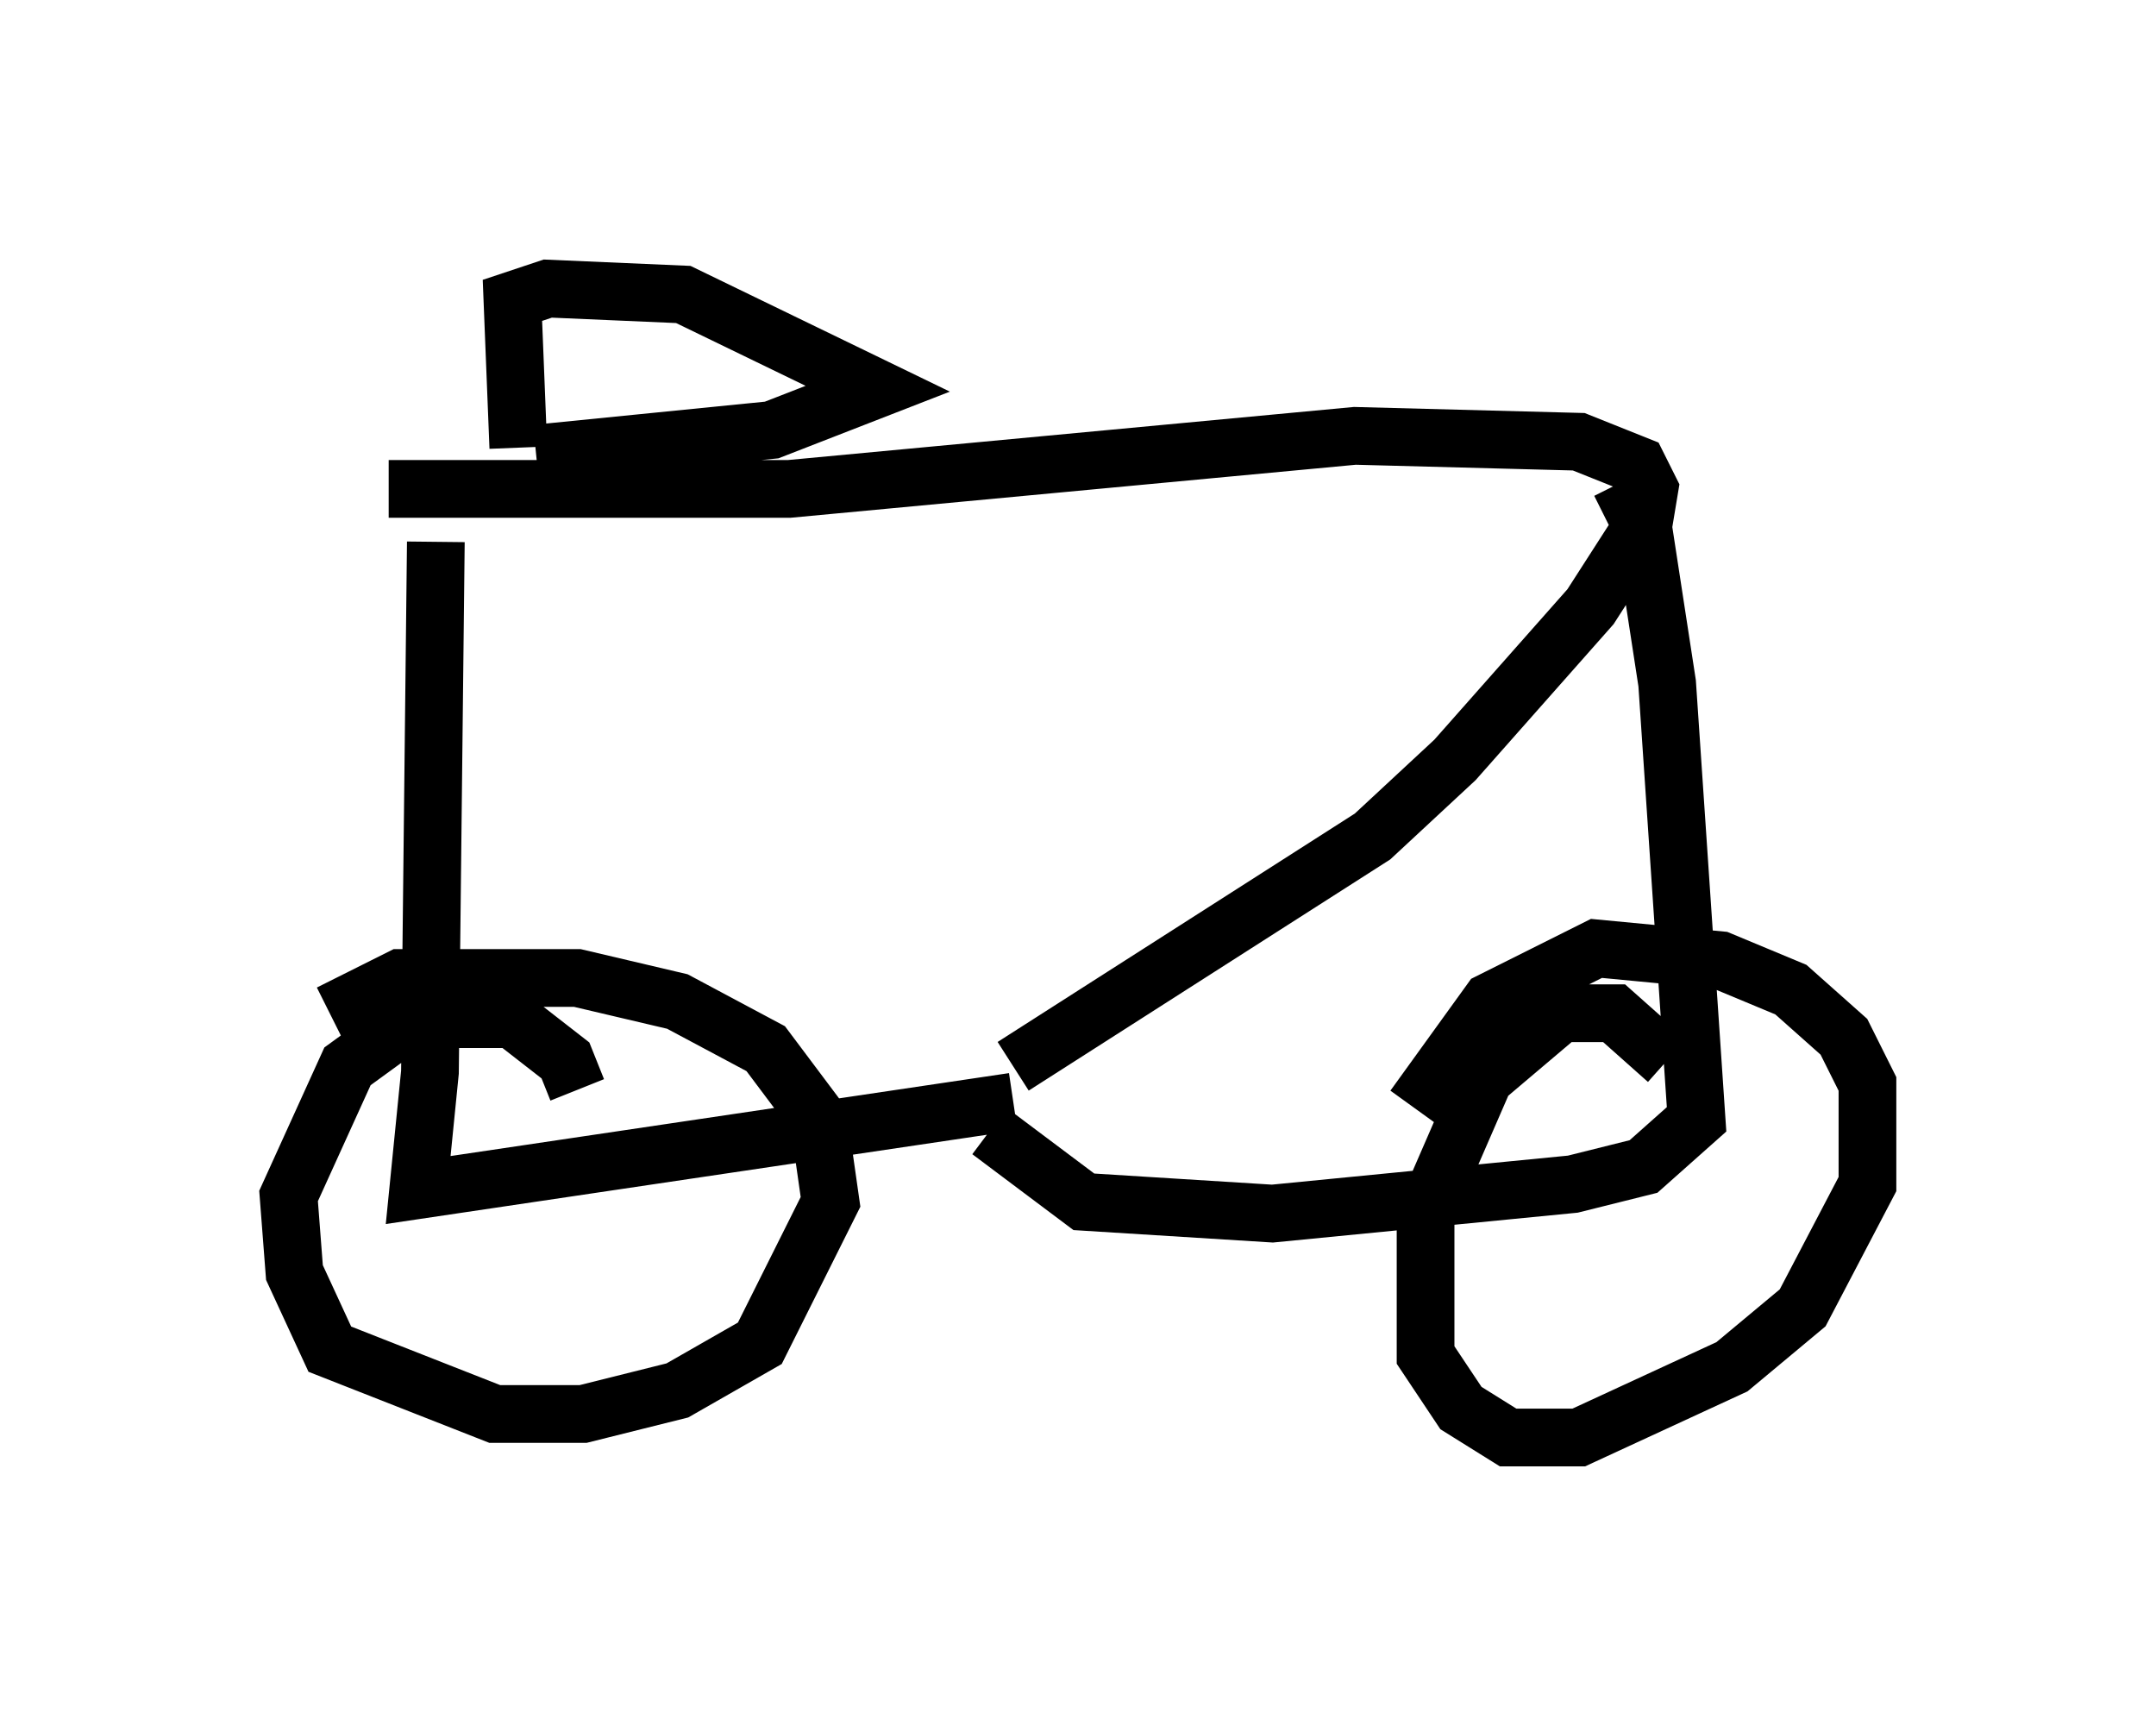 <?xml version="1.0" encoding="utf-8" ?>
<svg baseProfile="full" height="29.906" version="1.1" width="37.359" xmlns="http://www.w3.org/2000/svg" xmlns:ev="http://www.w3.org/2001/xml-events" xmlns:xlink="http://www.w3.org/1999/xlink"><defs /><rect fill="white" height="29.906" width="37.359" x="0" y="0" /><path d="M7.654, 10.104 m9.902, 8.983 m-10.821, -10.617 l6.942, 0.0 9.8, -0.919 l3.879, 0.102 1.021, 0.408 l0.204, 0.408 -0.102, 0.613 l-0.919, 1.429 -2.348, 2.654 l-1.429, 1.327 -6.227, 3.981 m-10.004, -9.086 l-0.102, 9.188 -0.204, 2.042 l10.311, -1.531 m10.515, -10.719 l0.408, 0.817 0.408, 2.654 l0.51, 7.554 -0.919, 0.817 l-1.225, 0.306 -5.206, 0.51 l-3.267, -0.204 -1.633, -1.225 m11.74, -1.225 l-0.919, -0.817 -0.919, 0.0 l-1.327, 1.123 -1.021, 2.348 l0.0, 2.45 0.613, 0.919 l0.817, 0.51 1.225, 0.0 l2.654, -1.225 1.225, -1.021 l1.123, -2.144 0.0, -1.735 l-0.408, -0.817 -0.919, -0.817 l-1.225, -0.51 -2.144, -0.204 l-1.838, 0.919 -1.327, 1.838 m-14.496, -0.306 l-0.204, -0.51 -0.919, -0.715 l-1.735, 0.0 -1.123, 0.817 l-1.021, 2.246 0.102, 1.327 l0.613, 1.327 2.858, 1.123 l1.531, 0.0 1.633, -0.408 l1.429, -0.817 1.225, -2.45 l-0.204, -1.429 -0.919, -1.225 l-1.531, -0.817 -1.735, -0.408 l-3.063, 0.0 -1.225, 0.613 m3.267, -9.8 l-0.102, -2.552 0.613, -0.204 l2.348, 0.102 3.369, 1.633 l-1.838, 0.715 -4.083, 0.408 m19.192, -1.429 " fill="none" stroke="black" stroke-width="1" /></svg>
